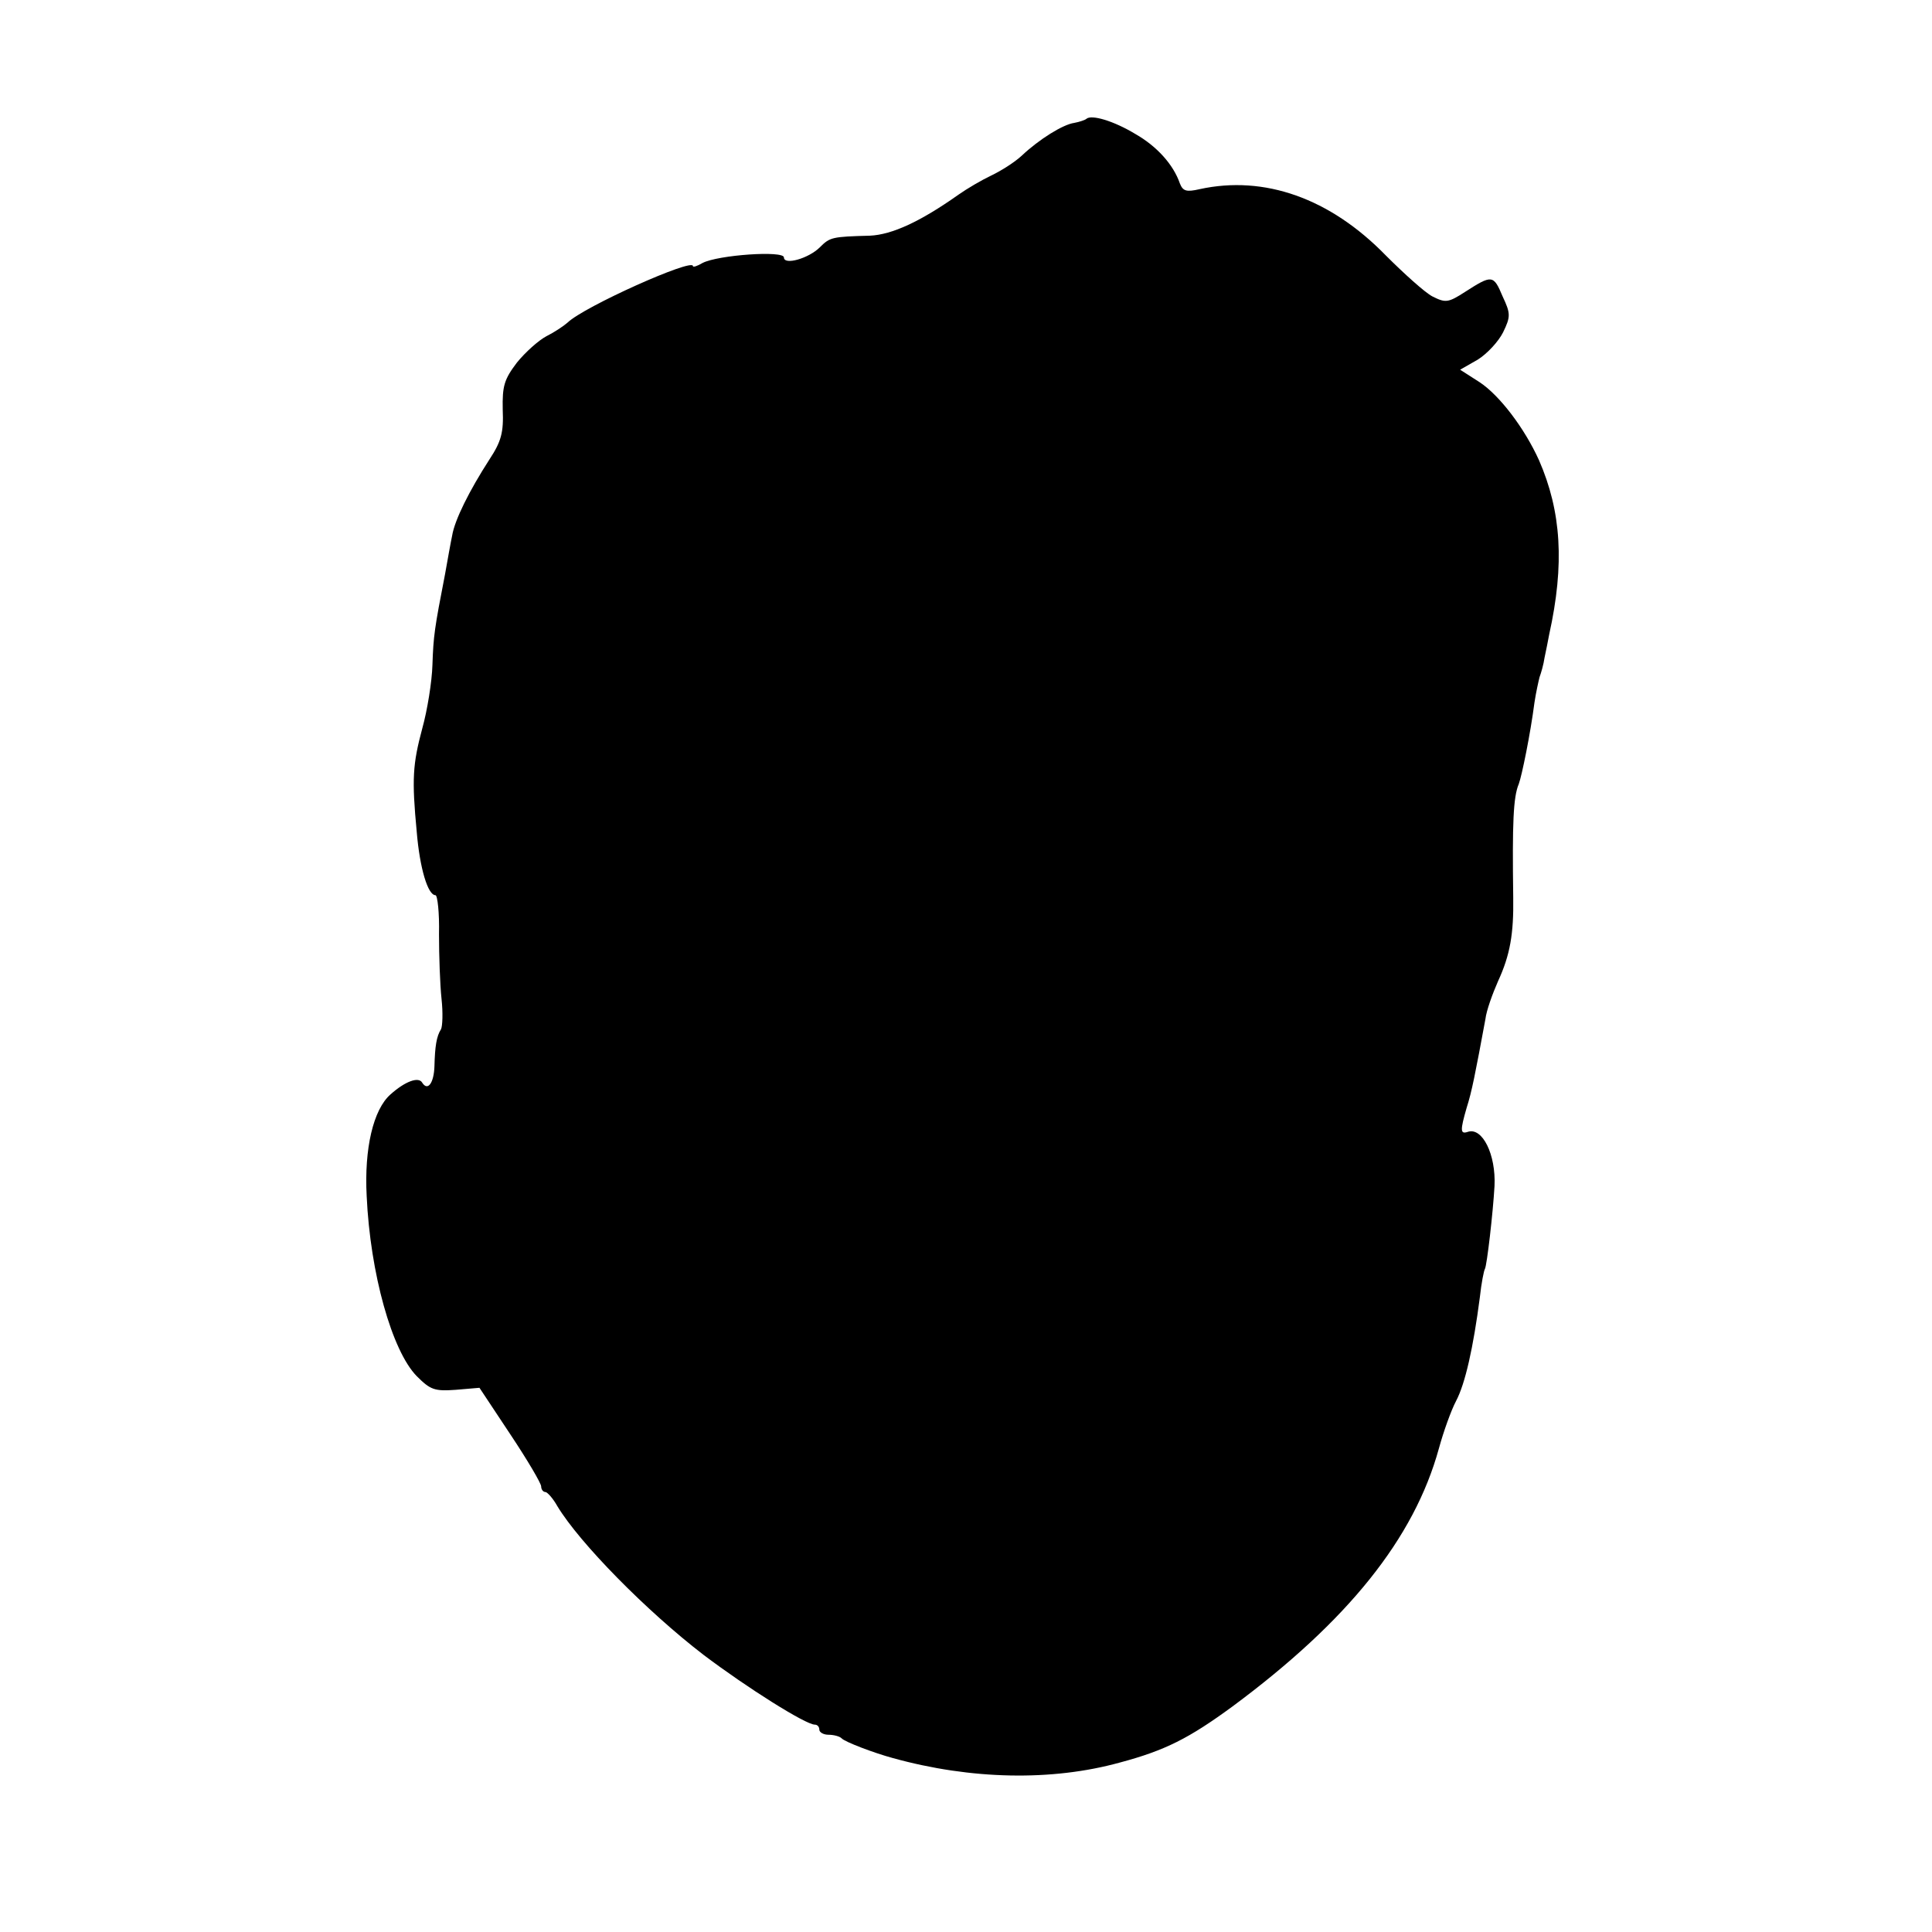 <?xml version="1.0" standalone="no"?>
<!DOCTYPE svg PUBLIC "-//W3C//DTD SVG 20010904//EN"
 "http://www.w3.org/TR/2001/REC-SVG-20010904/DTD/svg10.dtd">
<svg version="1.0" xmlns="http://www.w3.org/2000/svg"
 width="382pt" height="382pt" viewBox="0 0 382 382"
 preserveAspectRatio="xMidYMid meet">
<g transform="translate(0,382) scale(0.1,-0.1)"
fill="#000000" stroke="none">
<path d="M2148 3585 c-2 -2 -13 -6 -24 -8 -22 -3 -69 -32 -104 -65 -14 -13
-41 -30 -60 -39 -19 -9 -48 -26 -65 -38 -75 -53 -131 -79 -175 -81 -75 -2 -79
-3 -99 -23 -22 -22 -71 -36 -71 -20 0 14 -130 5 -161 -11 -10 -6 -19 -9 -19
-6 0 16 -215 -80 -248 -112 -8 -7 -26 -19 -42 -27 -15 -8 -41 -31 -58 -52 -25
-33 -29 -46 -28 -93 2 -45 -3 -63 -26 -98 -40 -62 -69 -120 -74 -151 -3 -14
-9 -48 -14 -76 -21 -108 -23 -122 -25 -180 -1 -33 -10 -89 -20 -125 -19 -71
-21 -100 -11 -205 6 -72 22 -125 37 -125 4 0 8 -35 7 -77 0 -43 2 -100 5 -128
3 -27 2 -54 -1 -60 -9 -14 -12 -34 -13 -73 -1 -33 -13 -50 -24 -33 -7 13 -34
3 -63 -23 -34 -30 -52 -107 -47 -201 7 -153 50 -306 99 -356 27 -27 35 -30 77
-27 l47 4 61 -92 c34 -51 61 -97 61 -103 0 -6 4 -11 8 -11 4 0 15 -12 24 -28
44 -73 177 -208 289 -294 86 -65 202 -138 220 -138 5 0 9 -4 9 -10 0 -5 8 -10
18 -10 10 0 22 -3 26 -7 6 -7 64 -29 101 -39 155 -43 315 -46 449 -9 90 24
137 48 223 111 228 169 359 332 408 510 9 33 24 75 34 94 18 34 34 105 47 205
3 28 8 53 10 56 4 7 16 111 19 164 3 62 -24 117 -53 107 -15 -5 -15 3 -2 48
10 31 17 67 37 175 2 17 14 50 25 75 24 52 31 94 30 165 -2 148 0 199 11 225
6 16 23 99 31 161 3 20 8 42 10 50 3 8 8 25 10 39 3 14 7 34 9 45 31 140 24
244 -20 345 -29 64 -78 128 -117 154 l-39 25 35 20 c19 12 41 36 50 54 15 31
15 37 -1 71 -18 43 -21 43 -74 9 -34 -22 -39 -22 -65 -9 -15 8 -56 45 -92 81
-110 113 -240 159 -368 131 -26 -6 -33 -4 -39 11 -13 38 -46 74 -88 98 -43 26
-87 39 -97 30z"/>
</g>
</svg>
